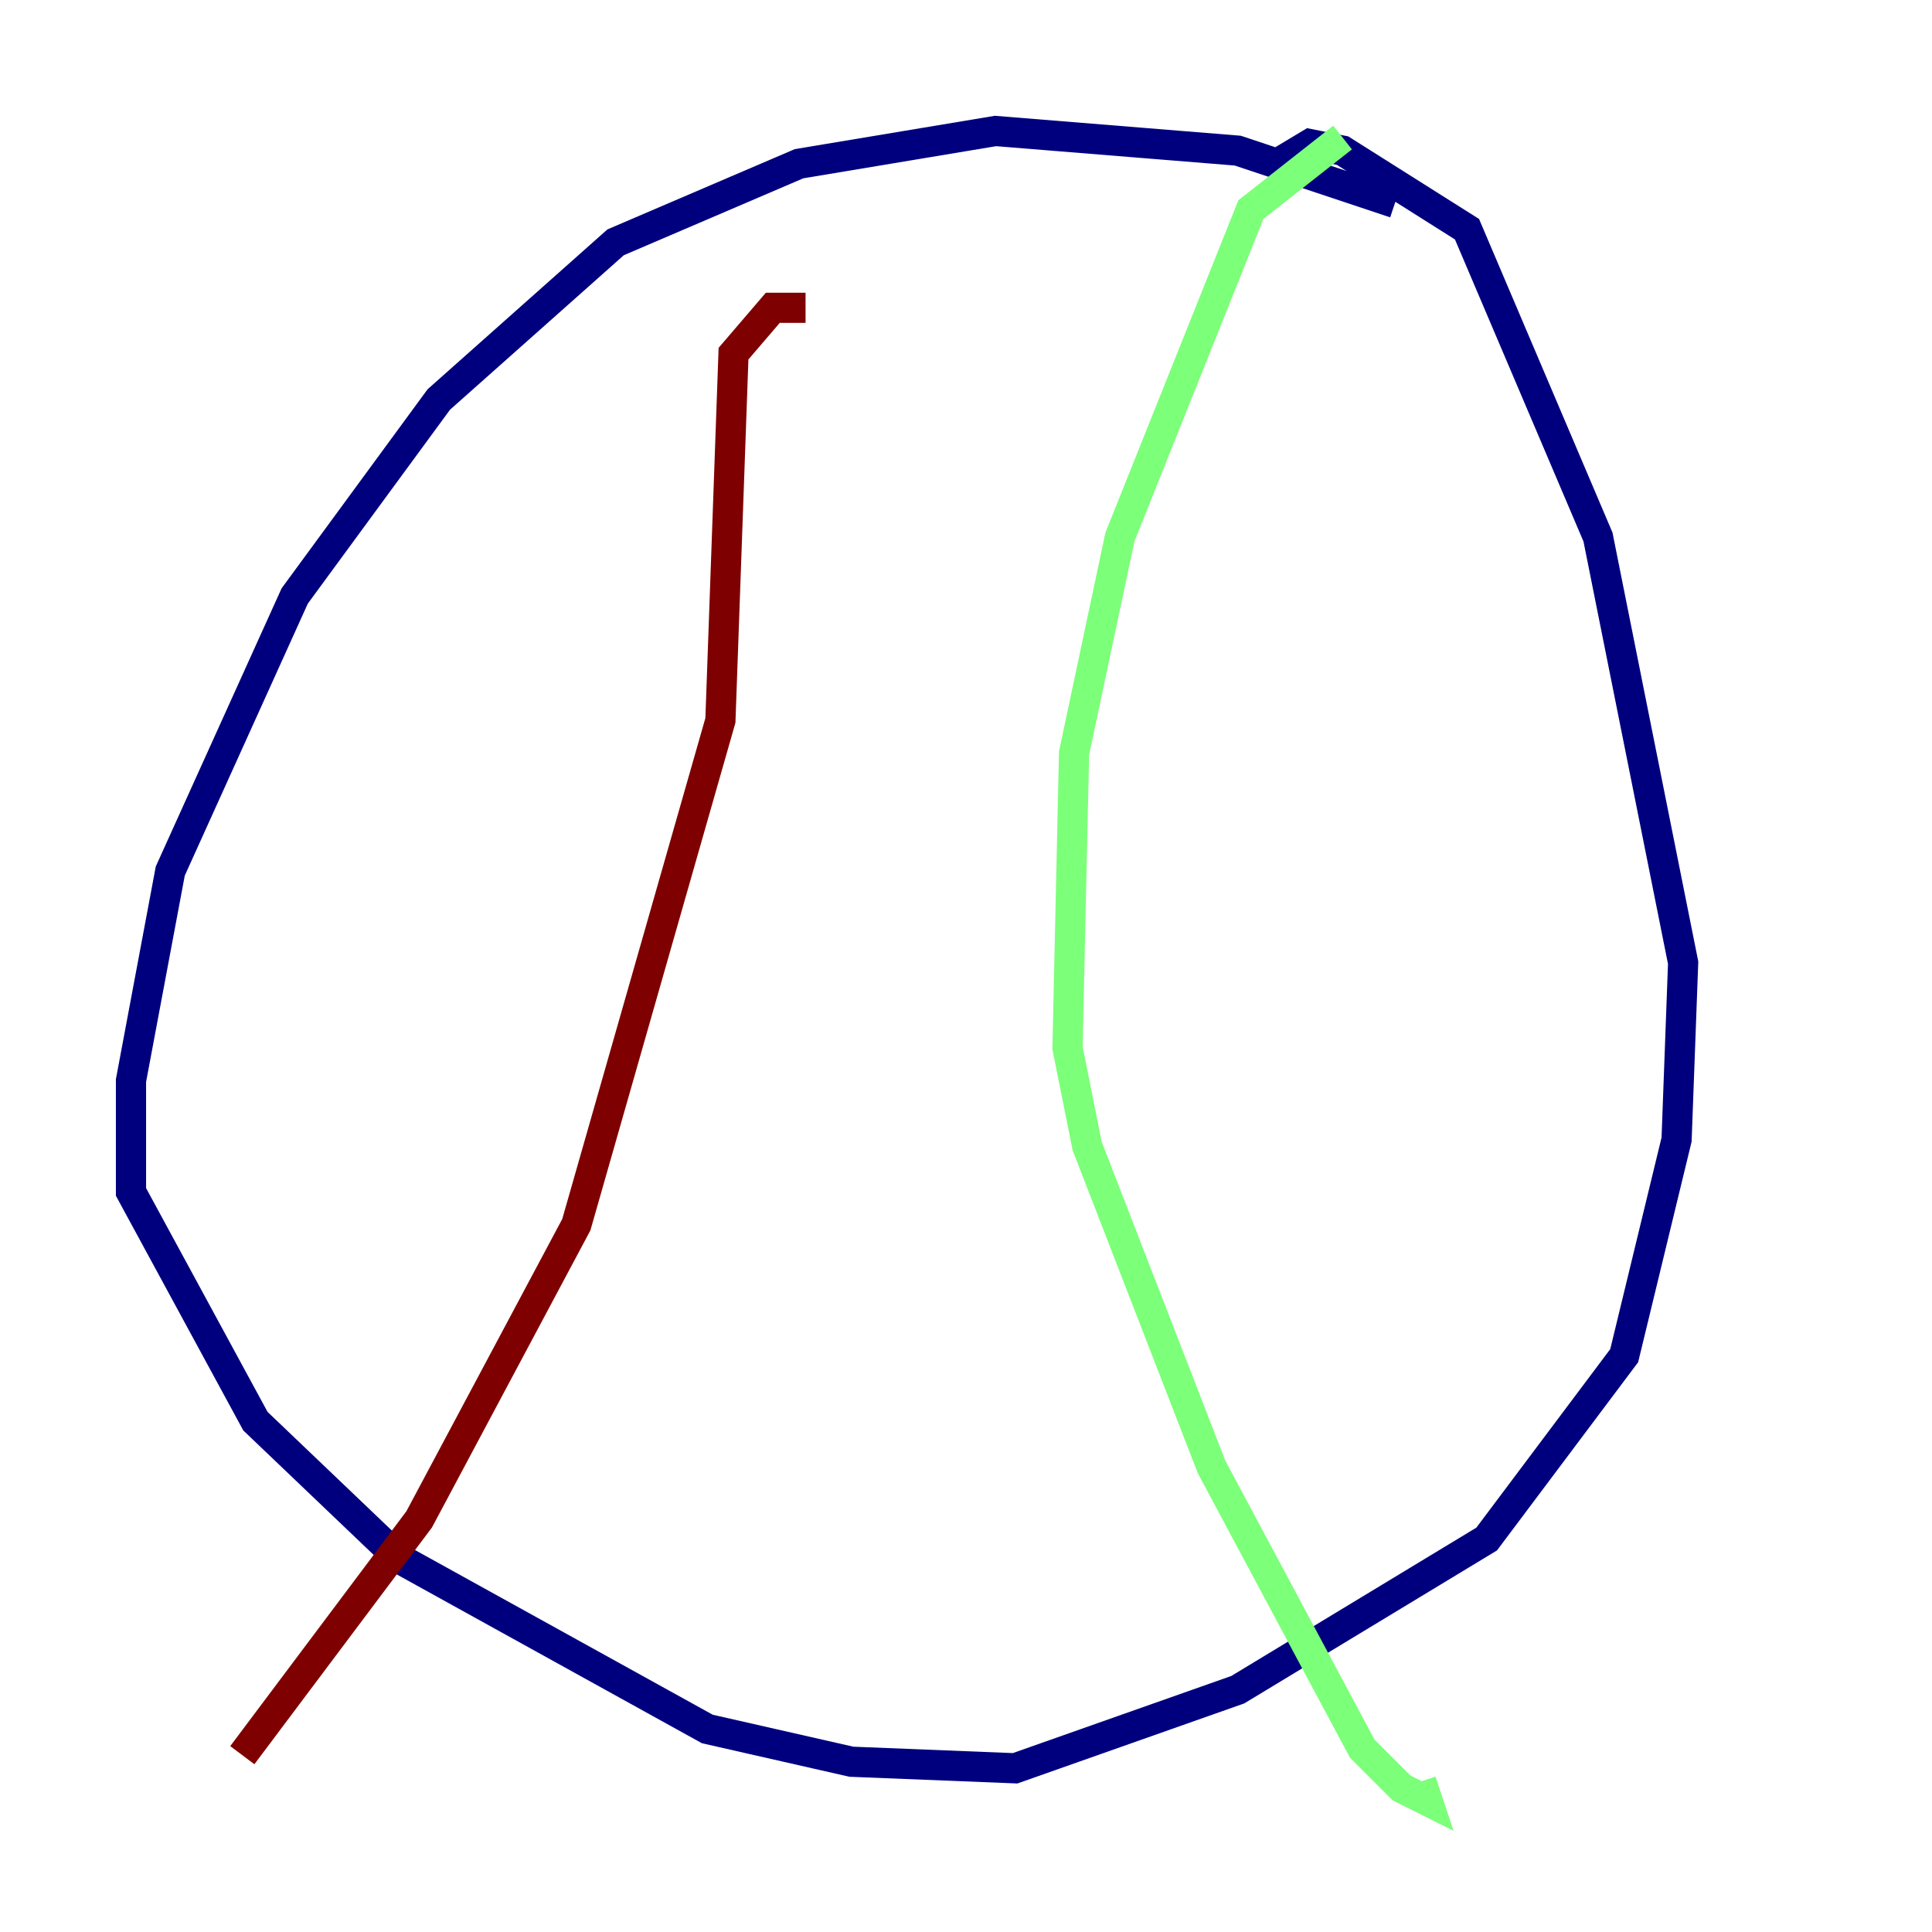 <?xml version="1.0" encoding="utf-8" ?>
<svg baseProfile="tiny" height="128" version="1.2" viewBox="0,0,128,128" width="128" xmlns="http://www.w3.org/2000/svg" xmlns:ev="http://www.w3.org/2001/xml-events" xmlns:xlink="http://www.w3.org/1999/xlink"><defs /><polyline fill="none" points="92.42,13.451 82.007,9.98 65.953,8.678 52.936,10.848 40.786,16.054 29.071,26.468 19.525,39.485 11.281,57.709 8.678,71.593 8.678,78.969 16.922,94.156 26.468,103.268 46.861,114.549 56.407,116.719 67.254,117.153 82.007,111.946 98.495,101.966 107.607,89.817 111.078,75.498 111.512,63.783 105.871,35.58 97.193,15.186 88.949,9.98 86.78,9.546 84.61,10.848" stroke="#00007f" stroke-width="2" /><polyline fill="none" points="88.949,9.112 82.875,13.885 74.197,35.58 71.159,49.898 70.725,69.424 72.027,75.932 80.271,97.193 90.251,115.851 92.854,118.454 94.59,119.322 94.156,118.02" stroke="#7cff79" stroke-width="2" /><polyline fill="none" points="53.37,20.393 51.2,20.393 48.597,23.43 47.729,47.729 38.183,81.139 27.77,100.664 16.054,116.285" stroke="#7f0000" stroke-width="2" /></svg>